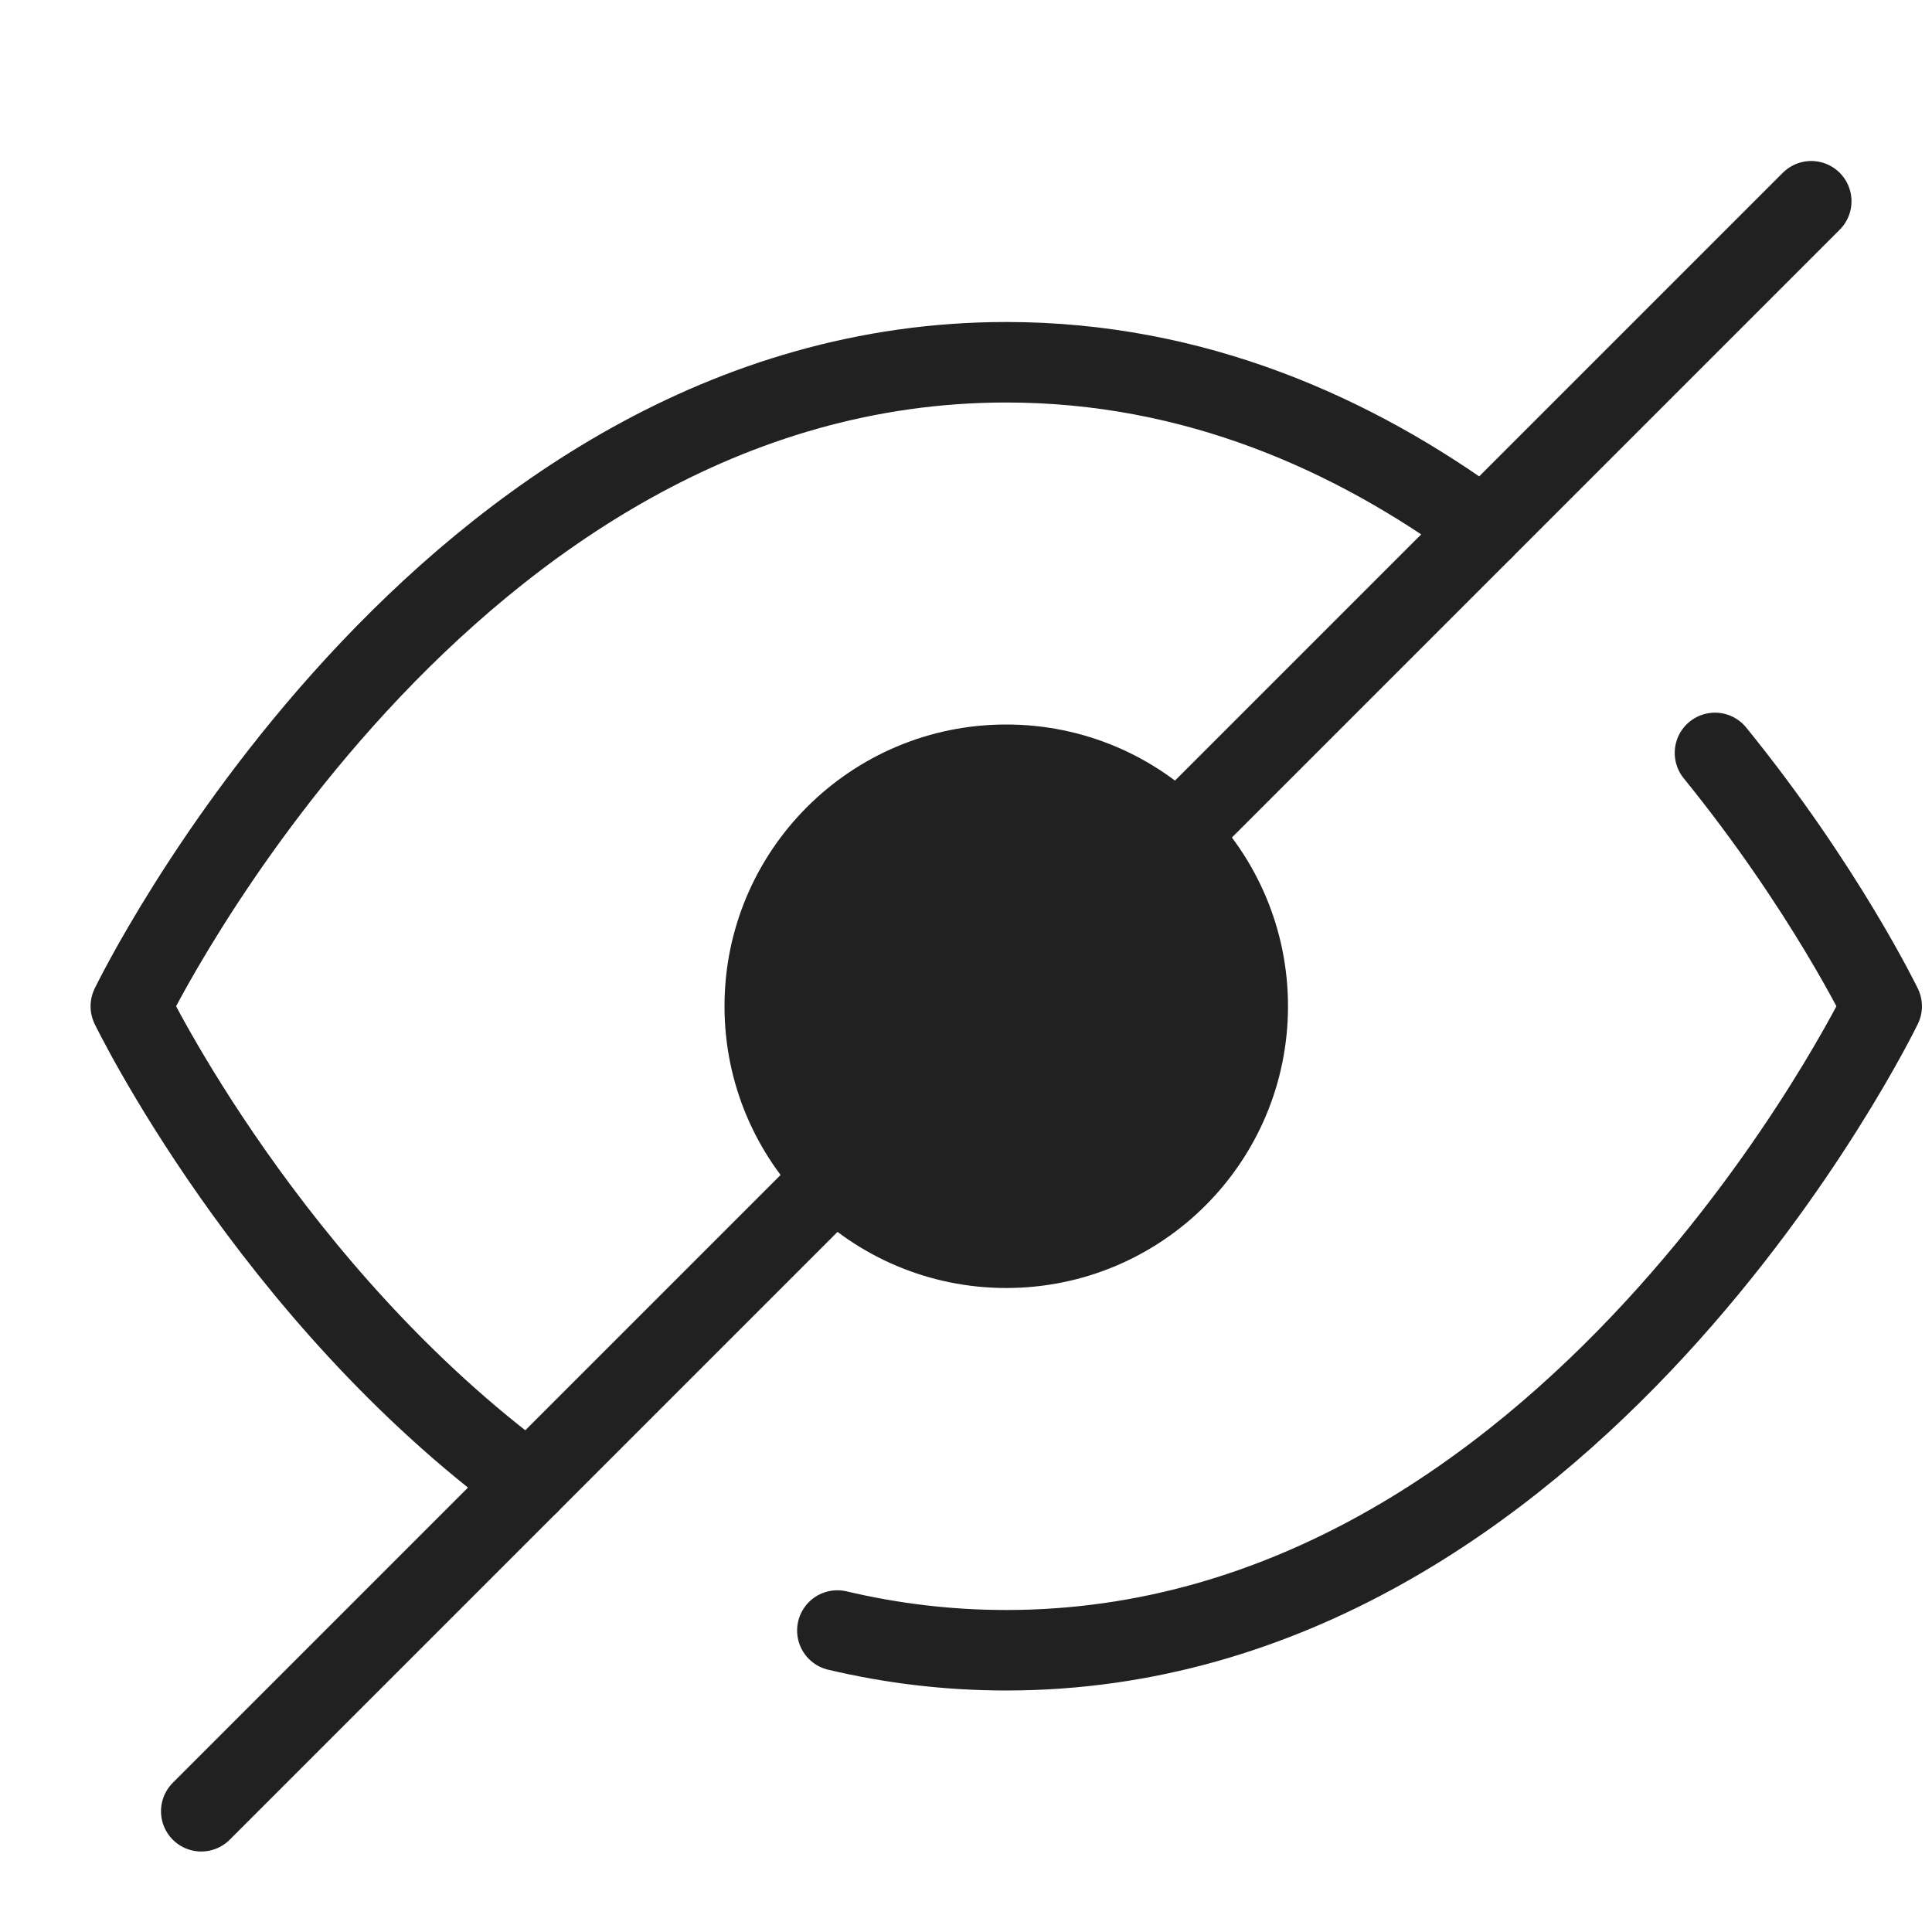 <svg xmlns="http://www.w3.org/2000/svg" height="24" width="24" viewBox="0 0 24 24"><title>24 eye 2 slash</title><g stroke-linecap="round" transform="translate(0.5 0.5)" fill="#212121" stroke-linejoin="round" class="nc-icon-wrapper"><path d="m6.07,17.93c-3.226-2.37-4.945-5.93-4.945-5.93,0,0,3.864-8,10.875-8,2.334,0,4.32.887,5.93,2.07" fill="none" stroke="#212121" stroke-width="1" data-cap="butt"></path><path d="m20.804,8.853c1.362,1.678,2.071,3.147,2.071,3.147,0,0-3.865,8-10.875,8-.734,0-1.434-.088-2.098-.245" fill="none" stroke="#212121" stroke-width="1"></path><circle cx="12" cy="12" r="3" fill="#212121" stroke="#212121" stroke-width="1" data-color="color-2"></circle><line x1="22" y1="2" x2="2" y2="22" fill="none" stroke="#212121" stroke-width="1" data-color="color-2"></line></g></svg>